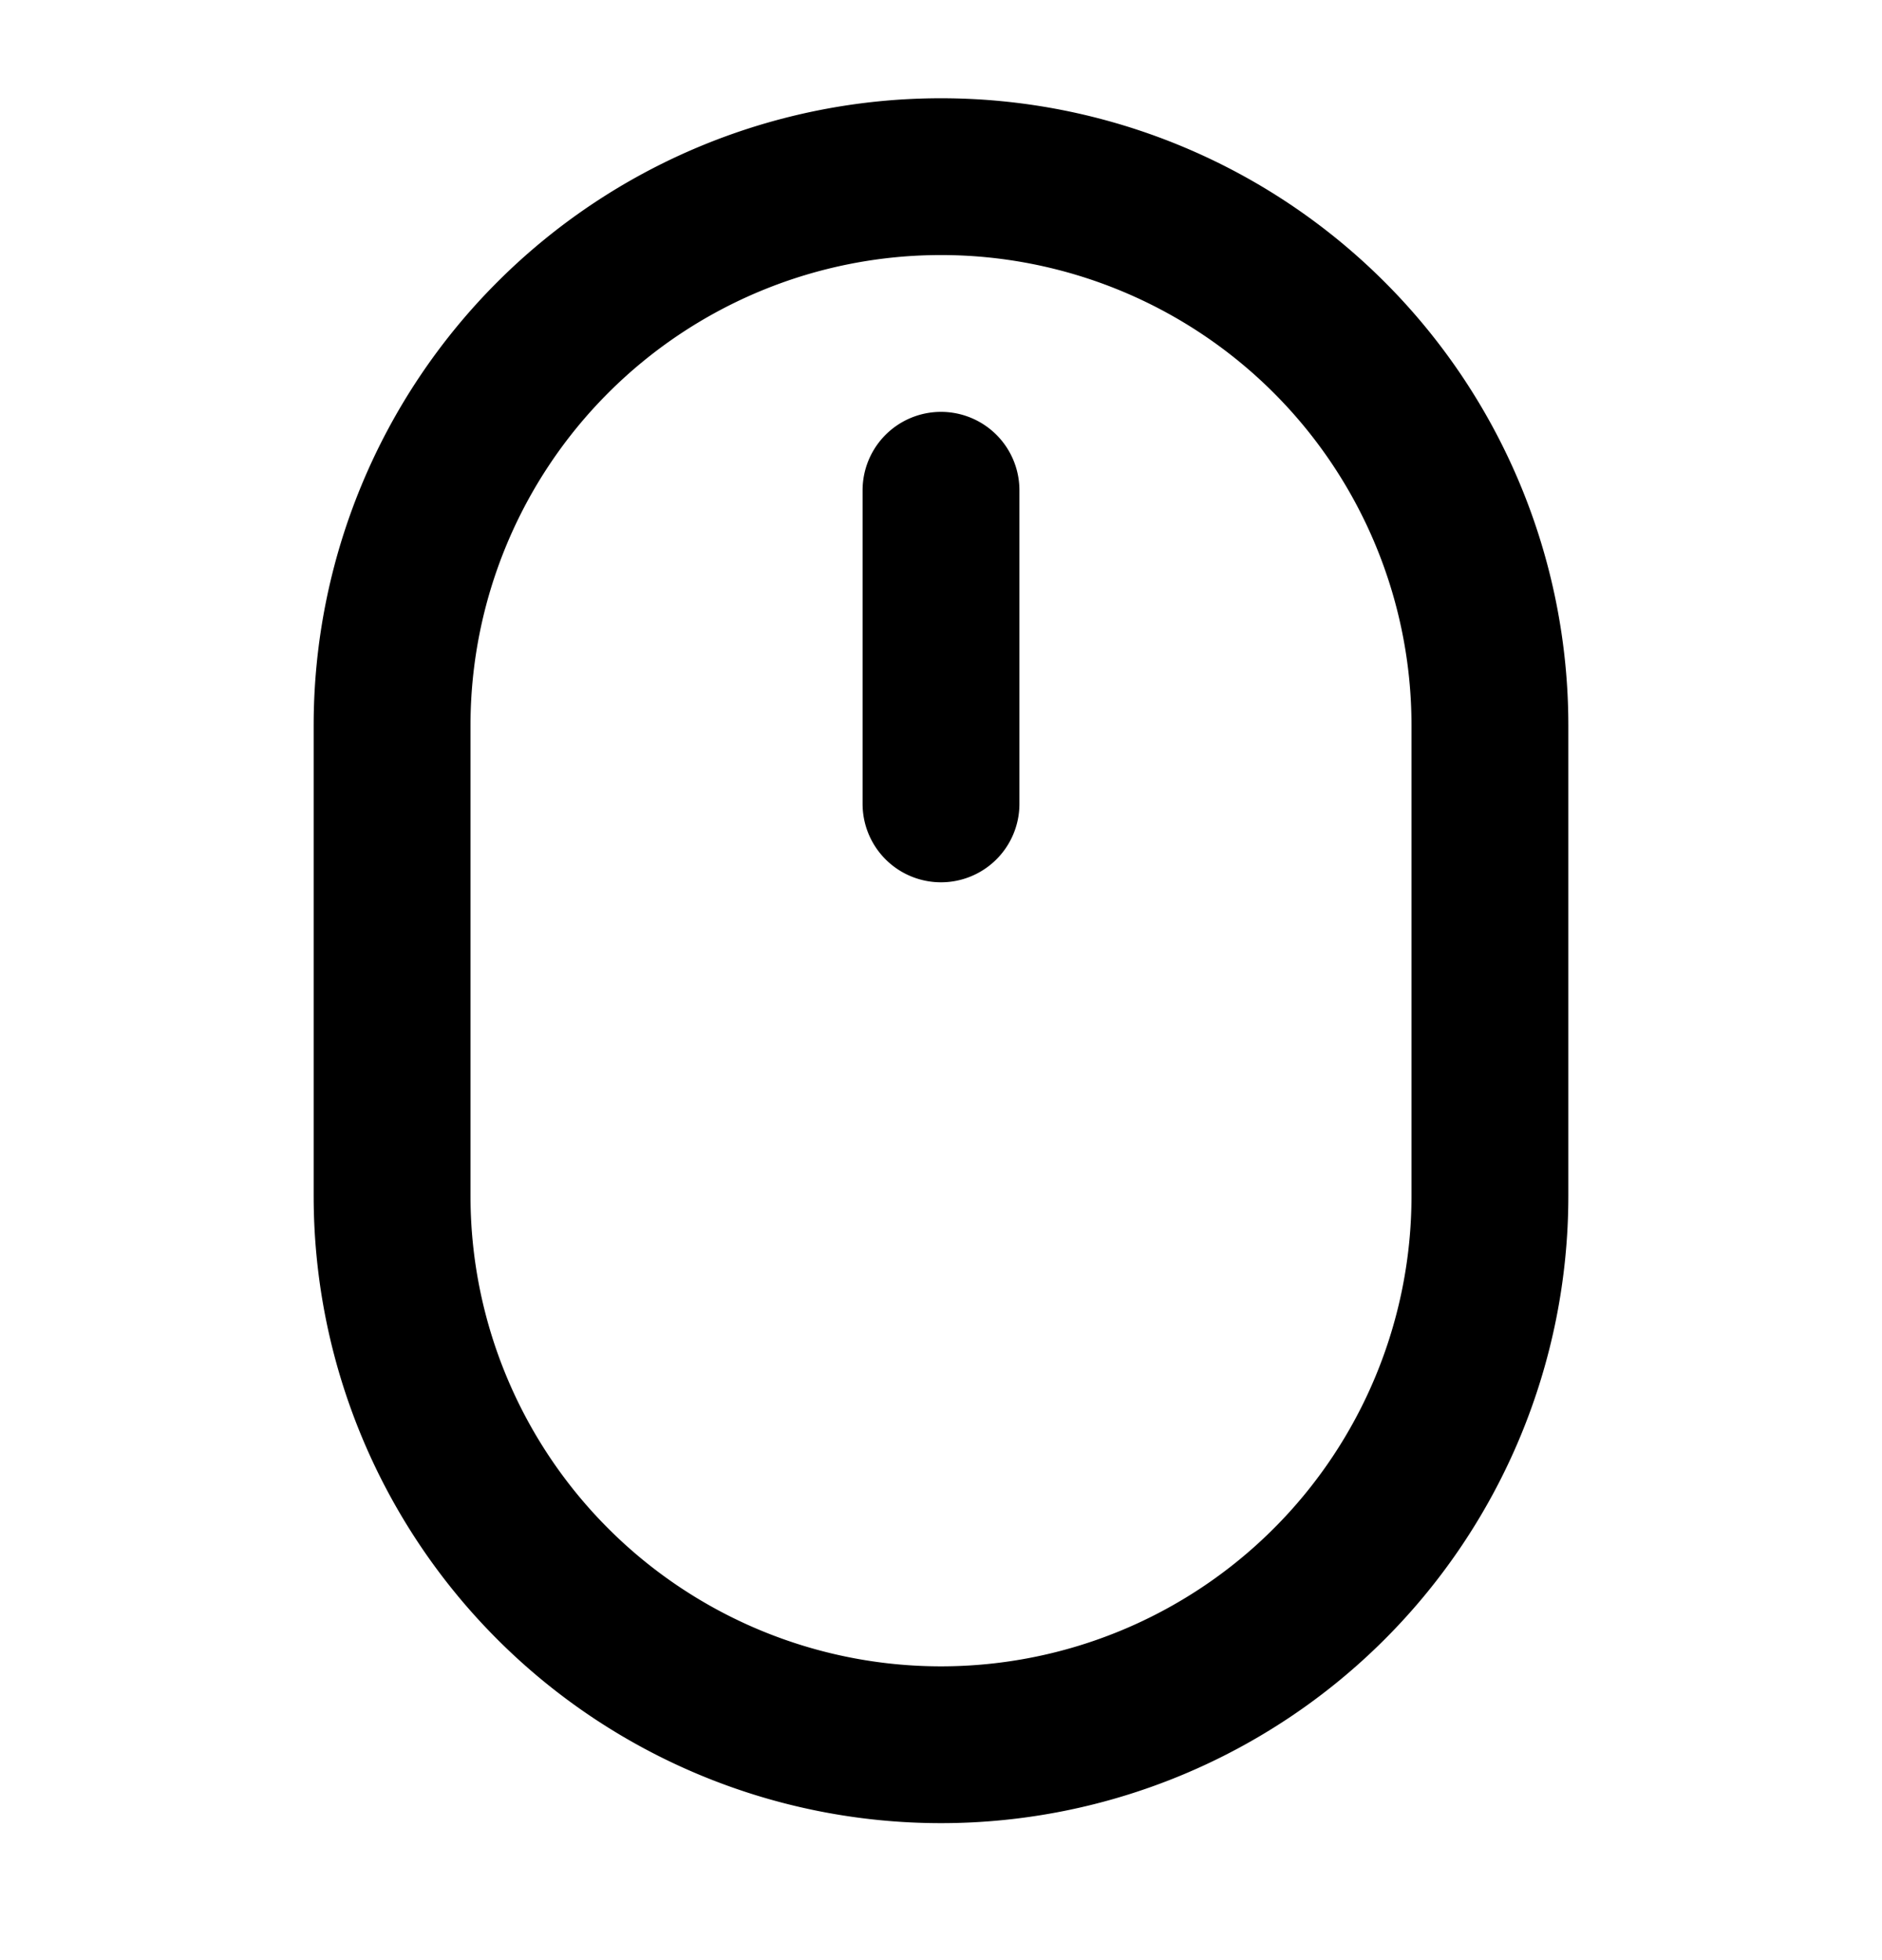 <svg xmlns="http://www.w3.org/2000/svg" width="24" height="25" fill="none" viewBox="0 0 24 25">
    <path stroke="#000" stroke-linecap="round" stroke-linejoin="round" stroke-width="2" d="M19 9.253a7 7 0 1 0-14 0v6a7 7 0 1 0 14 0zm-7-3v4"/>
</svg>
